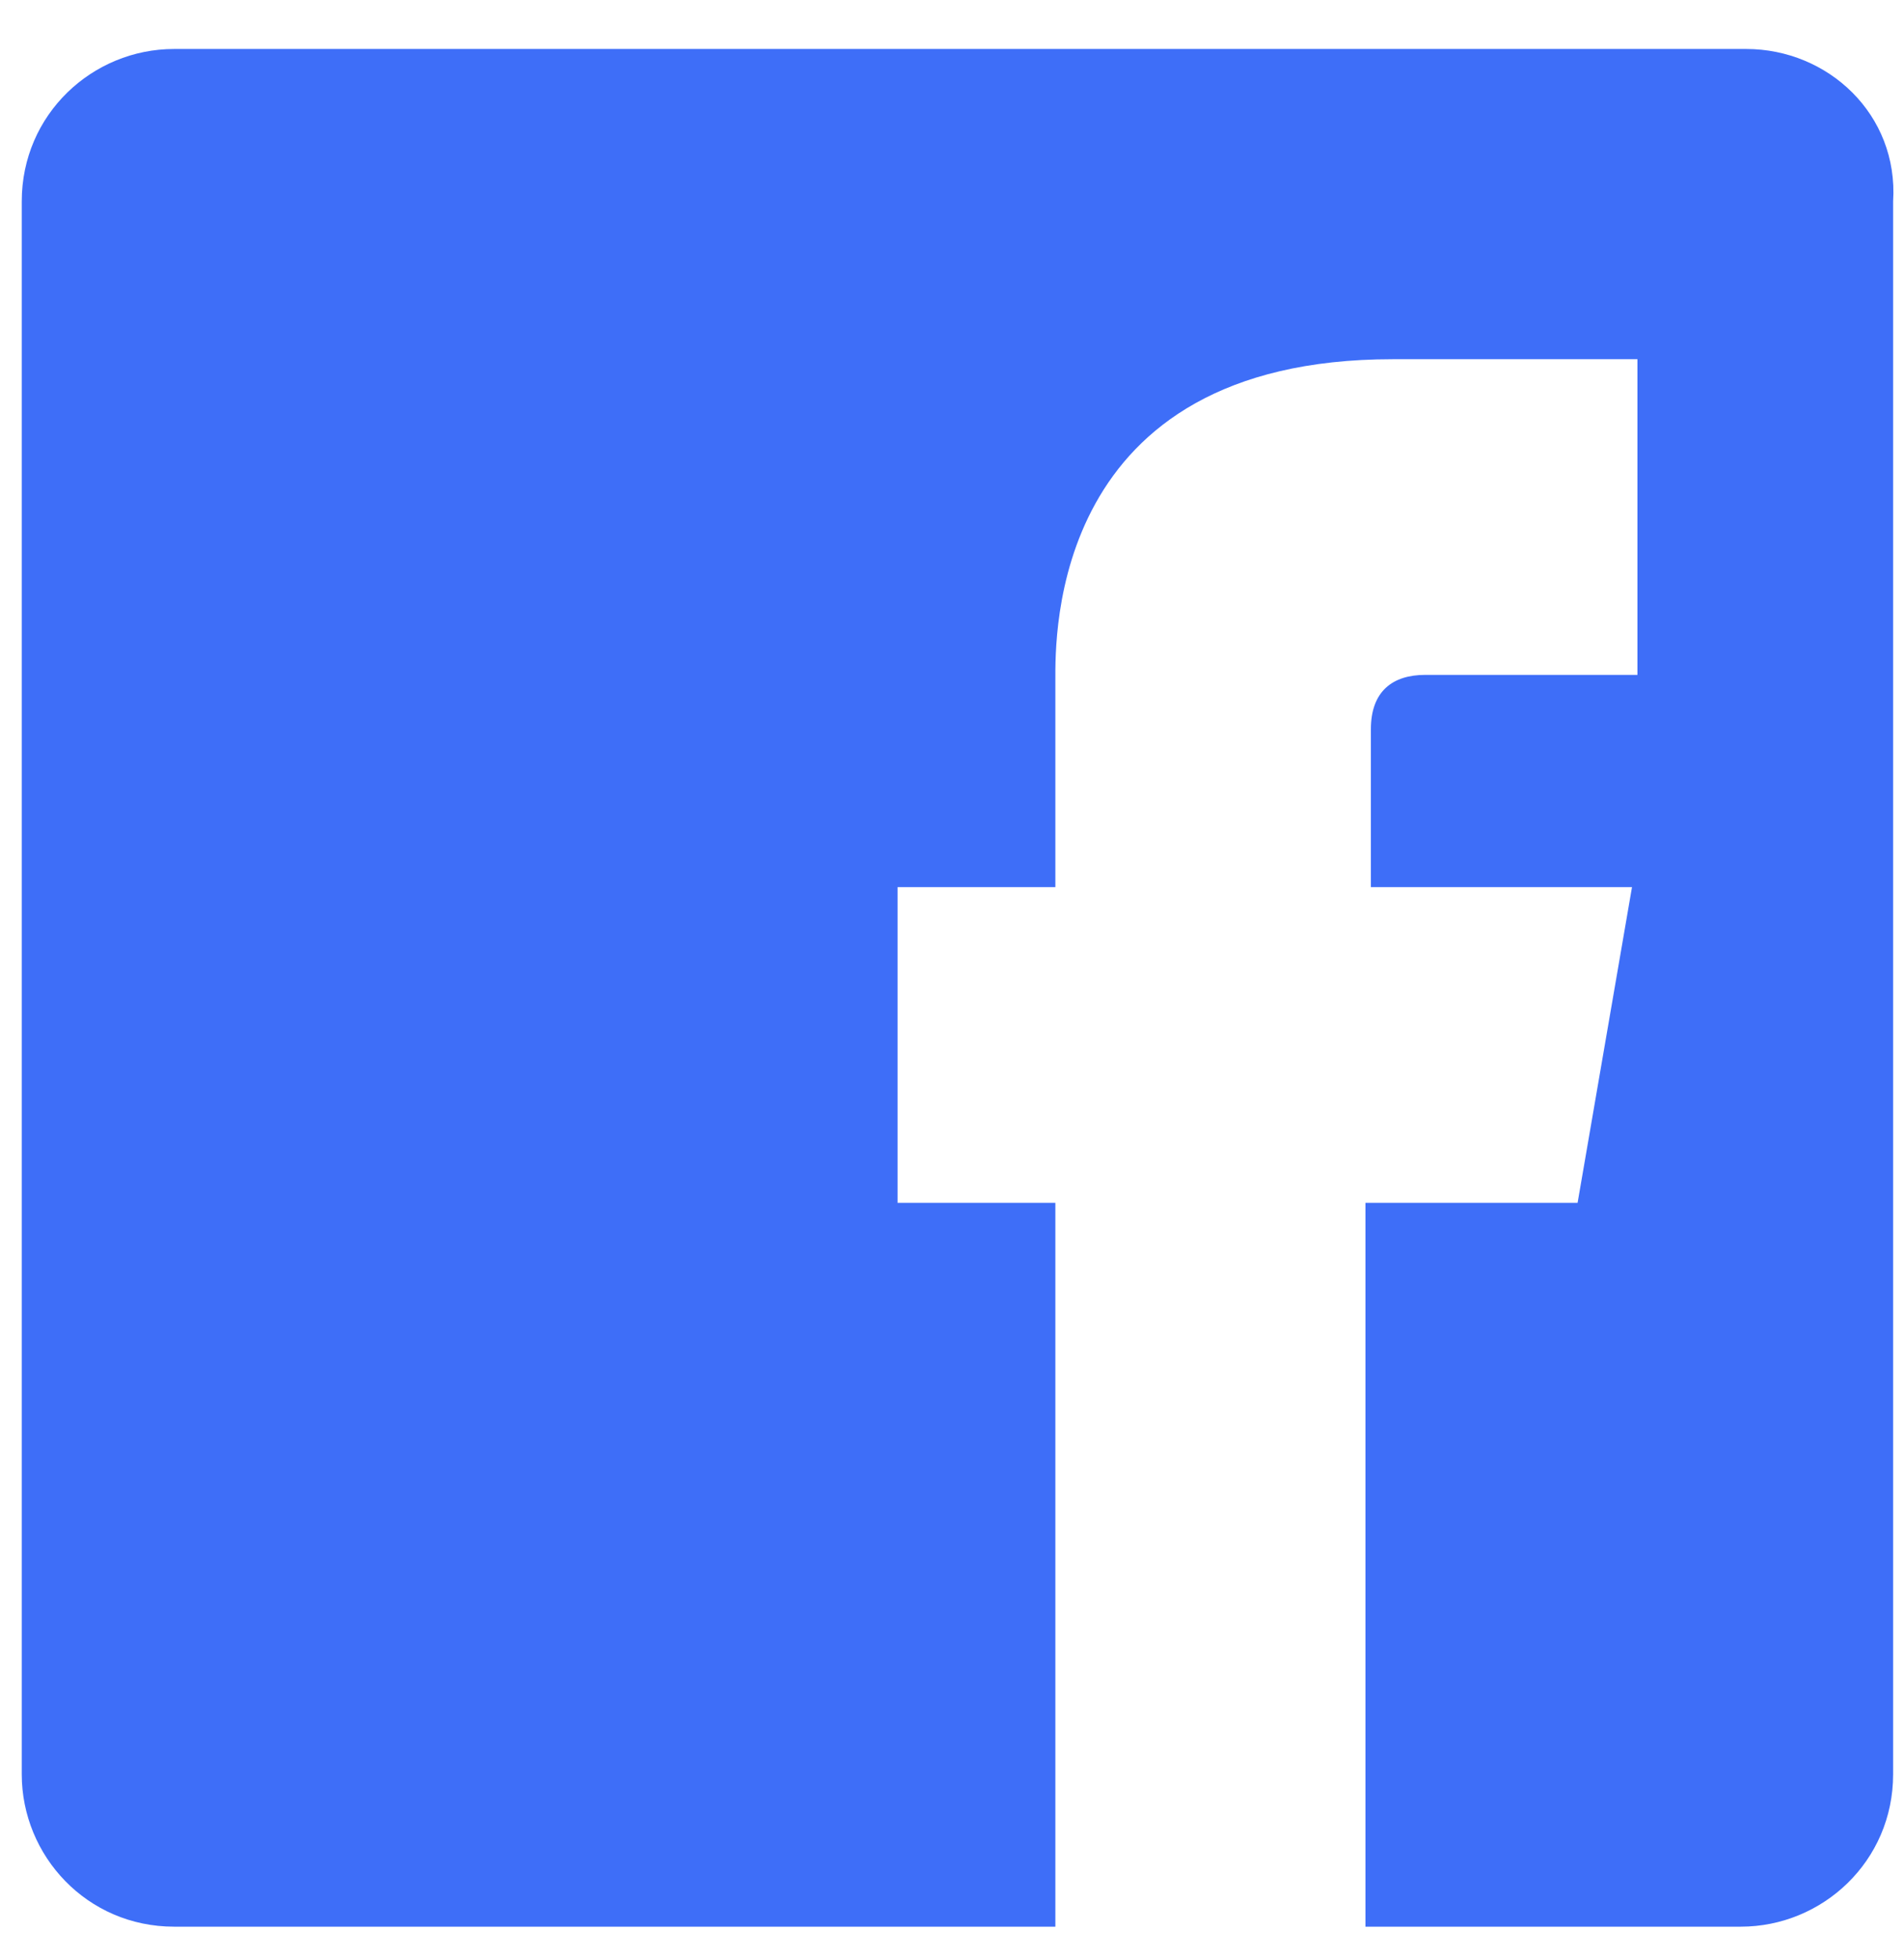 <svg width="35" height="36" viewBox="0 0 35 36" fill="none" xmlns="http://www.w3.org/2000/svg">
<path d="M32.1 0.9H3.2C1.7 0.9 0.4 2.1 0.4 3.7V32.6C0.4 34.1 1.6 35.4 3.2 35.4H19.4C19.4 34.1 19.4 27.8 19.4 22.1H16.5V16.3H19.4C19.4 14.2 19.4 12.7 19.4 12.5C19.4 11.7 19.3 6.6 25.6 6.6C26.4 6.6 28.4 6.6 30.1 6.6C30.1 8.8 30.1 11.7 30.1 12.4C28.8 12.4 27.5 12.4 26.2 12.4C25.6 12.4 25.2 12.7 25.2 13.4C25.2 13.5 25.2 14.6 25.2 16.3H30L29 22.1H25.1C25.1 27.7 25.1 34.1 25.1 35.4H32C33.5 35.4 34.8 34.2 34.8 32.6V3.7C34.9 2.1 33.6 0.9 32.1 0.9Z" fill="#3e6ef8"/>
</svg>

